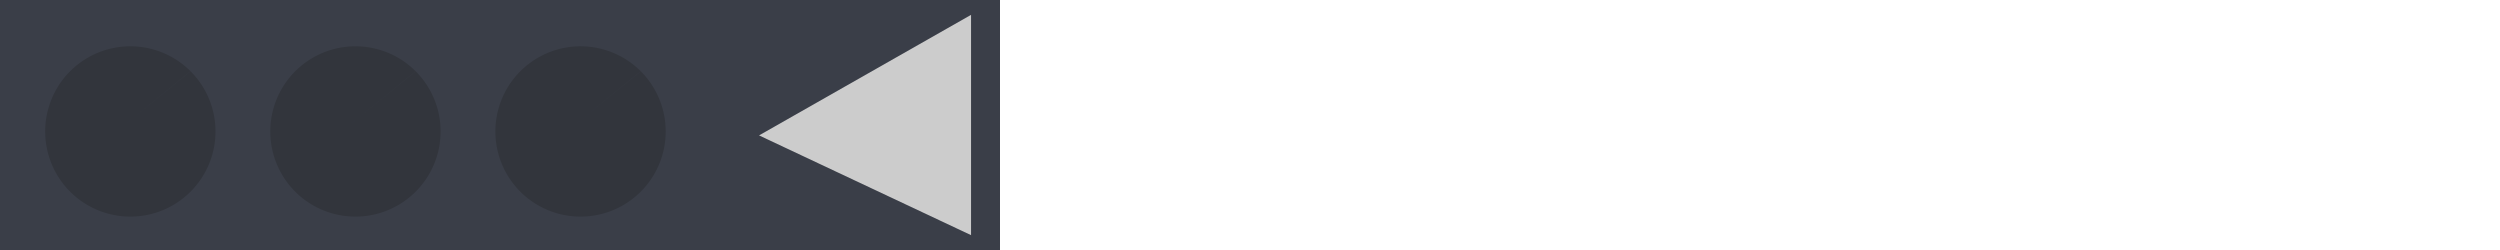 <?xml version="1.0" encoding="UTF-8" standalone="no"?>
<!-- Created with Inkscape (http://www.inkscape.org/) -->
<svg
   xmlns:dc="http://purl.org/dc/elements/1.1/"
   xmlns:cc="http://web.resource.org/cc/"
   xmlns:rdf="http://www.w3.org/1999/02/22-rdf-syntax-ns#"
   xmlns:svg="http://www.w3.org/2000/svg"
   xmlns="http://www.w3.org/2000/svg"
   xmlns:sodipodi="http://sodipodi.sourceforge.net/DTD/sodipodi-0.dtd"
   xmlns:inkscape="http://www.inkscape.org/namespaces/inkscape"
   width="50"
   height="5"
   id="svg2250"
   sodipodi:version="0.32"
   inkscape:version="0.45.1"
   version="1.0"
   sodipodi:docbase="/home/sbrunner/workspace/livemix/data"
   sodipodi:docname="intro-open.svg"
   inkscape:output_extension="org.inkscape.output.svg.inkscape">
  <defs
     id="defs2252" />
  <sodipodi:namedview
     id="base"
     pagecolor="#ffffff"
     bordercolor="#666666"
     borderopacity="1.0"
     inkscape:pageopacity="0.0"
     inkscape:pageshadow="2"
     inkscape:zoom="15.56"
     inkscape:cx="25.775538"
     inkscape:cy="2.8455856"
     inkscape:document-units="px"
     inkscape:current-layer="layer1"
     width="50px"
     height="5px"
     inkscape:window-width="1096"
     inkscape:window-height="806"
     inkscape:window-x="498"
     inkscape:window-y="0" />
  <g
     inkscape:label="Calque 1"
     inkscape:groupmode="layer"
     id="layer1">
    <rect
       style="fill:#3a3e48;fill-opacity:1;fill-rule:evenodd;stroke:none;stroke-width:3.543;stroke-miterlimit:4;stroke-dasharray:none;stroke-opacity:1"
       id="rect2352"
       width="20"
       height="5"
       x="0"
       y="0" />
    <path
       sodipodi:type="arc"
       style="fill:#32353c;fill-opacity:1;fill-rule:evenodd;stroke:none;stroke-width:3.543;stroke-miterlimit:4;stroke-dasharray:none;stroke-opacity:1"
       id="path2394"
       sodipodi:cx="4.080977"
       sodipodi:cy="2.718509"
       sodipodi:rx="1.7030848"
       sodipodi:ry="1.7030848"
       d="M 5.403,1.644 A 1.703,1.703 0 1 1 5.401,1.642 L 4.081,2.719 z"
       sodipodi:start="5.6006259"
       sodipodi:end="11.881949"
       transform="translate(-1.591,-0.218)" />
    <path
       sodipodi:type="arc"
       style="fill:#32353c;fill-opacity:1;fill-rule:evenodd;stroke:none;stroke-width:3.543;stroke-miterlimit:4;stroke-dasharray:none;stroke-opacity:1"
       id="path2396"
       sodipodi:cx="4.080977"
       sodipodi:cy="2.718509"
       sodipodi:rx="1.7030848"
       sodipodi:ry="1.7030848"
       d="M 5.403,1.644 A 1.703,1.703 0 1 1 5.401,1.642 L 4.081,2.719 z"
       sodipodi:start="5.6006259"
       sodipodi:end="11.881949"
       transform="translate(2.911,-0.218)" />
    <path
       sodipodi:type="arc"
       style="fill:#32353c;fill-opacity:1;fill-rule:evenodd;stroke:none;stroke-width:3.543;stroke-miterlimit:4;stroke-dasharray:none;stroke-opacity:1"
       id="path2398"
       sodipodi:cx="4.080977"
       sodipodi:cy="2.718509"
       sodipodi:rx="1.7030848"
       sodipodi:ry="1.7030848"
       d="M 5.403,1.644 A 1.703,1.703 0 1 1 5.401,1.642 L 4.081,2.719 z"
       sodipodi:start="5.6006259"
       sodipodi:end="11.881949"
       transform="translate(7.413,-0.218)" />
    <path
       style="fill:#cccccc;fill-opacity:1;fill-rule:evenodd;stroke:none;stroke-width:1px;stroke-linecap:butt;stroke-linejoin:miter;stroke-opacity:1"
       d="M 15.181,2.708 L 19.421,0.297 L 19.421,4.703 L 15.181,2.708 z "
       id="path2460"
       sodipodi:nodetypes="cccc" />
  </g>
</svg>
